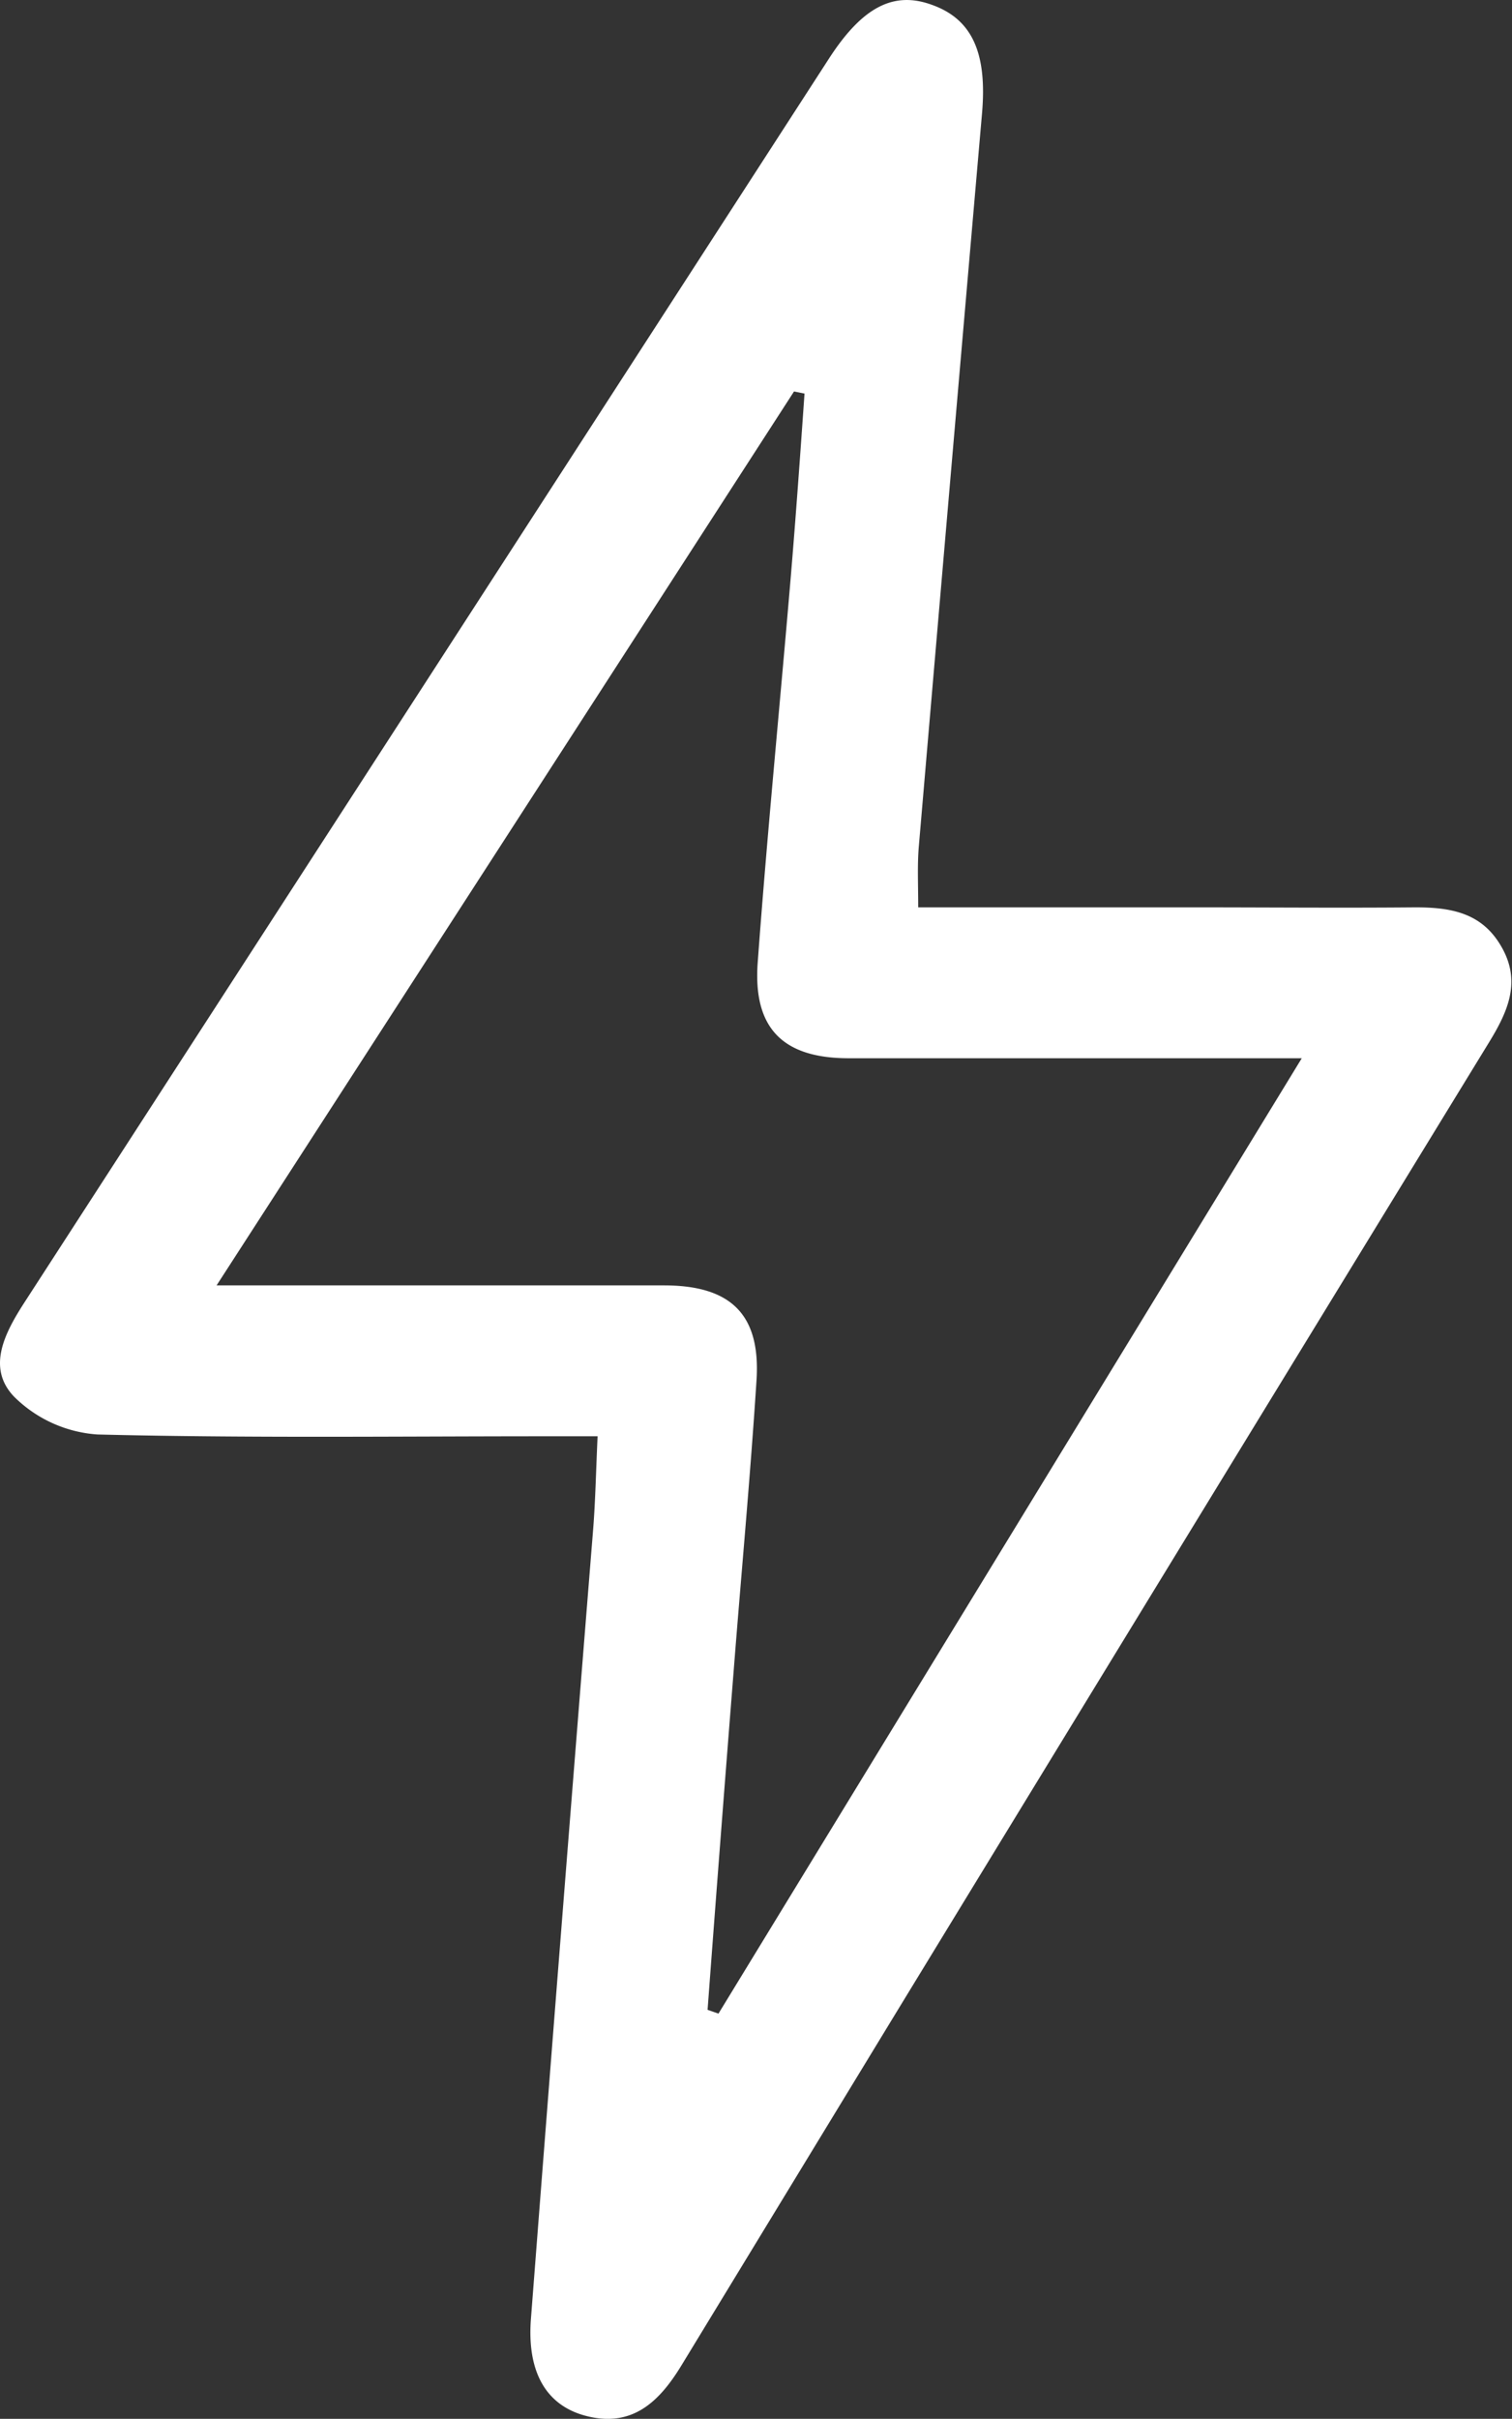 <svg xmlns="http://www.w3.org/2000/svg" viewBox="0 0 159.73 255.36"><rect x="0" y="0" width="159.73" height="255.36" fill="#333333" stroke="none"/><defs><style>.a6da0f8b-64ce-46e4-a056-0016dfce1ee9{fill:#fff;}</style></defs><title>rayo</title><g id="ae92f7b4-70e6-4be7-8fd7-276c519f44d8" data-name="Capa 2"><g id="a6dc66a9-6587-4c40-857a-19609a561254" data-name="Capa 1"><path class="a6da0f8b-64ce-46e4-a056-0016dfce1ee9" d="M97,95.79h29.08c7.81,0,15.63.07,23.44,0,3.69,0,6.94.54,9,4,2.25,3.73.81,6.94-1.19,10.21q-31.2,50.94-62.32,101.92Q83.53,230.77,72,249.7c-2.34,3.85-5.2,6.62-10.09,5.35-4.21-1.09-6.26-4.62-5.82-10.27q3.22-41.73,6.58-83.44c.23-3,.29-6,.46-9.71H57.67c-15.79,0-31.59.2-47.37-.19a13.83,13.83,0,0,1-8.82-4c-2.93-3.07-.95-6.77,1.14-10Q45.11,71.82,87.57,6.19C91.09.75,94.38-.95,98.39.49,102.71,2,104.3,5.59,103.74,12q-3.37,38.72-6.68,77.42C96.9,91.39,97,93.35,97,95.79ZM74.75,212.18l1.15.4,61.62-100.86c-16.69,0-32.28,0-47.87,0-7,0-10.13-3.22-9.6-10.17,1-13.56,2.34-27.11,3.49-40.66.54-6.44,1-12.89,1.45-19.34l-1.11-.22-61,94.37c16.44,0,31.86,0,47.27,0,7.07,0,10.21,3.08,9.77,10-.66,10.26-1.62,20.51-2.42,30.77Q76.08,194.32,74.75,212.18Z"/></g></g></svg>